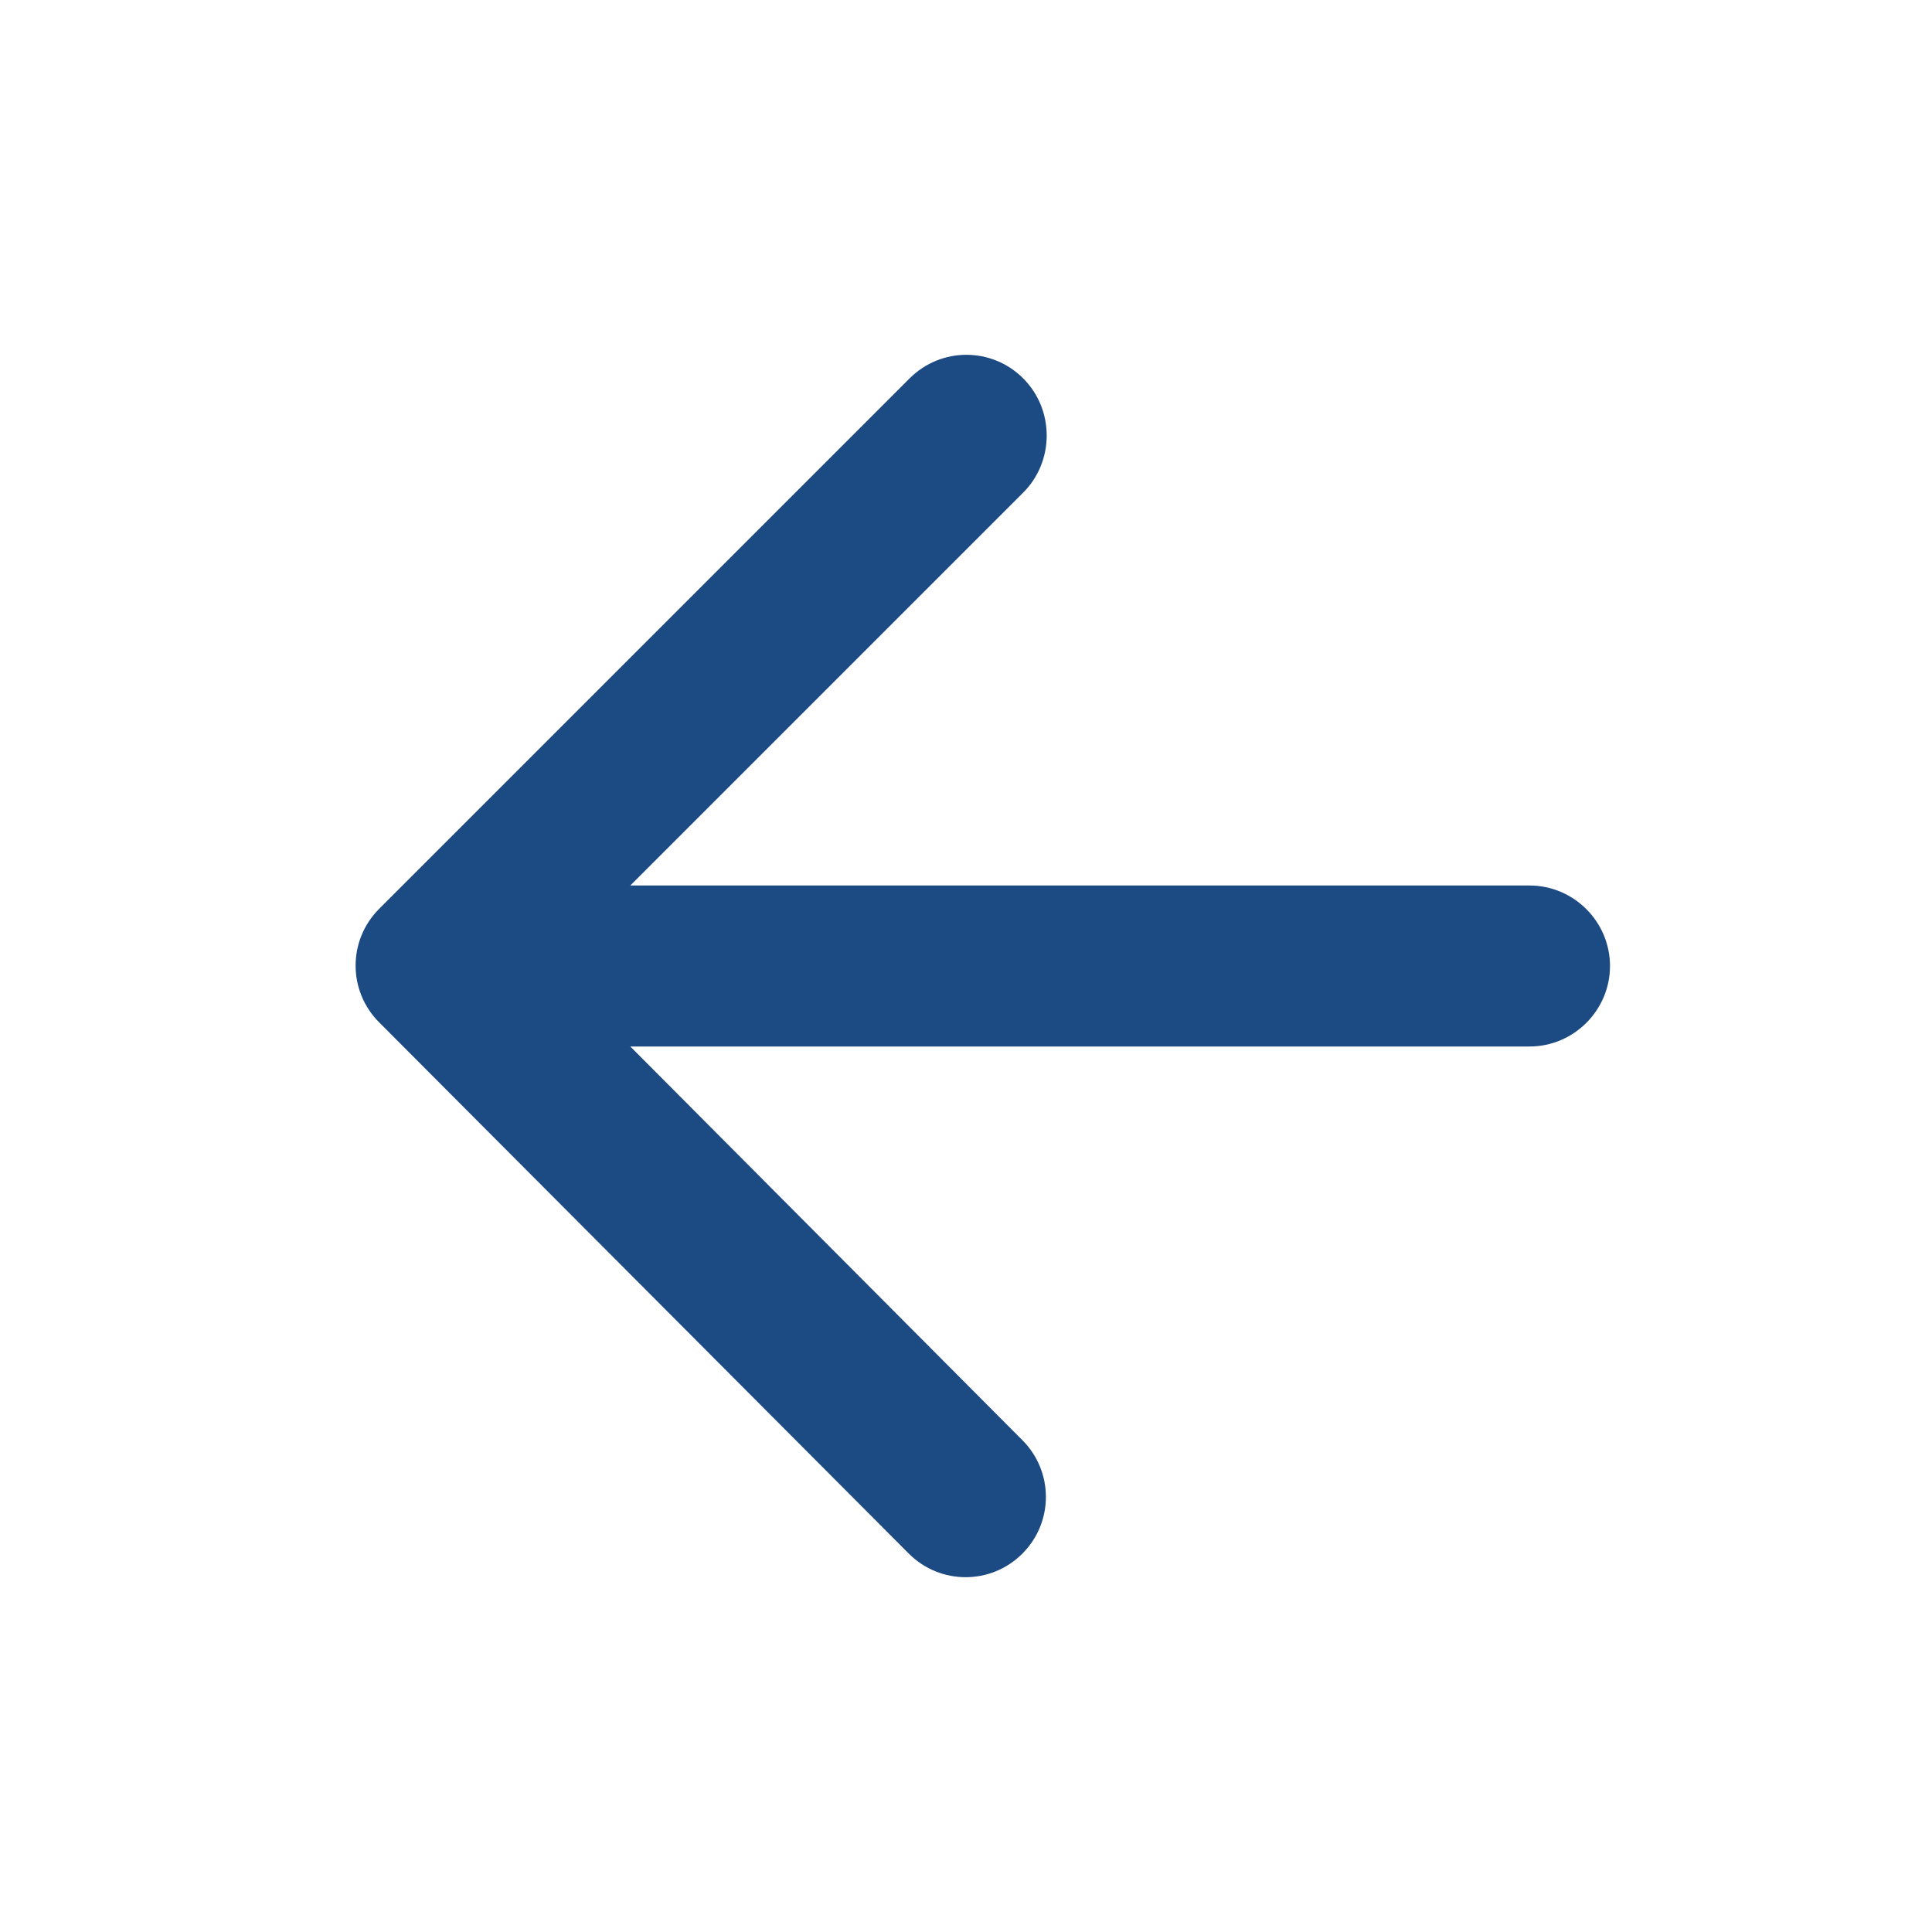 <svg width="24" height="24" viewBox="0 0 24 24" fill="none" xmlns="http://www.w3.org/2000/svg">
<path d="M19 11L7.83 11L12.71 6.12C13.1 5.73 13.1 5.09 12.71 4.7C12.32 4.31 11.69 4.31 11.3 4.7L4.71 11.29C4.32 11.68 4.32 12.31 4.71 12.7L11.29 19.3C11.68 19.69 12.31 19.69 12.7 19.3C13.09 18.91 13.09 18.28 12.7 17.89L7.83 13L19 13C19.55 13 20 12.55 20 12C20 11.45 19.55 11 19 11Z" fill="#1C4A83"/>
</svg>
